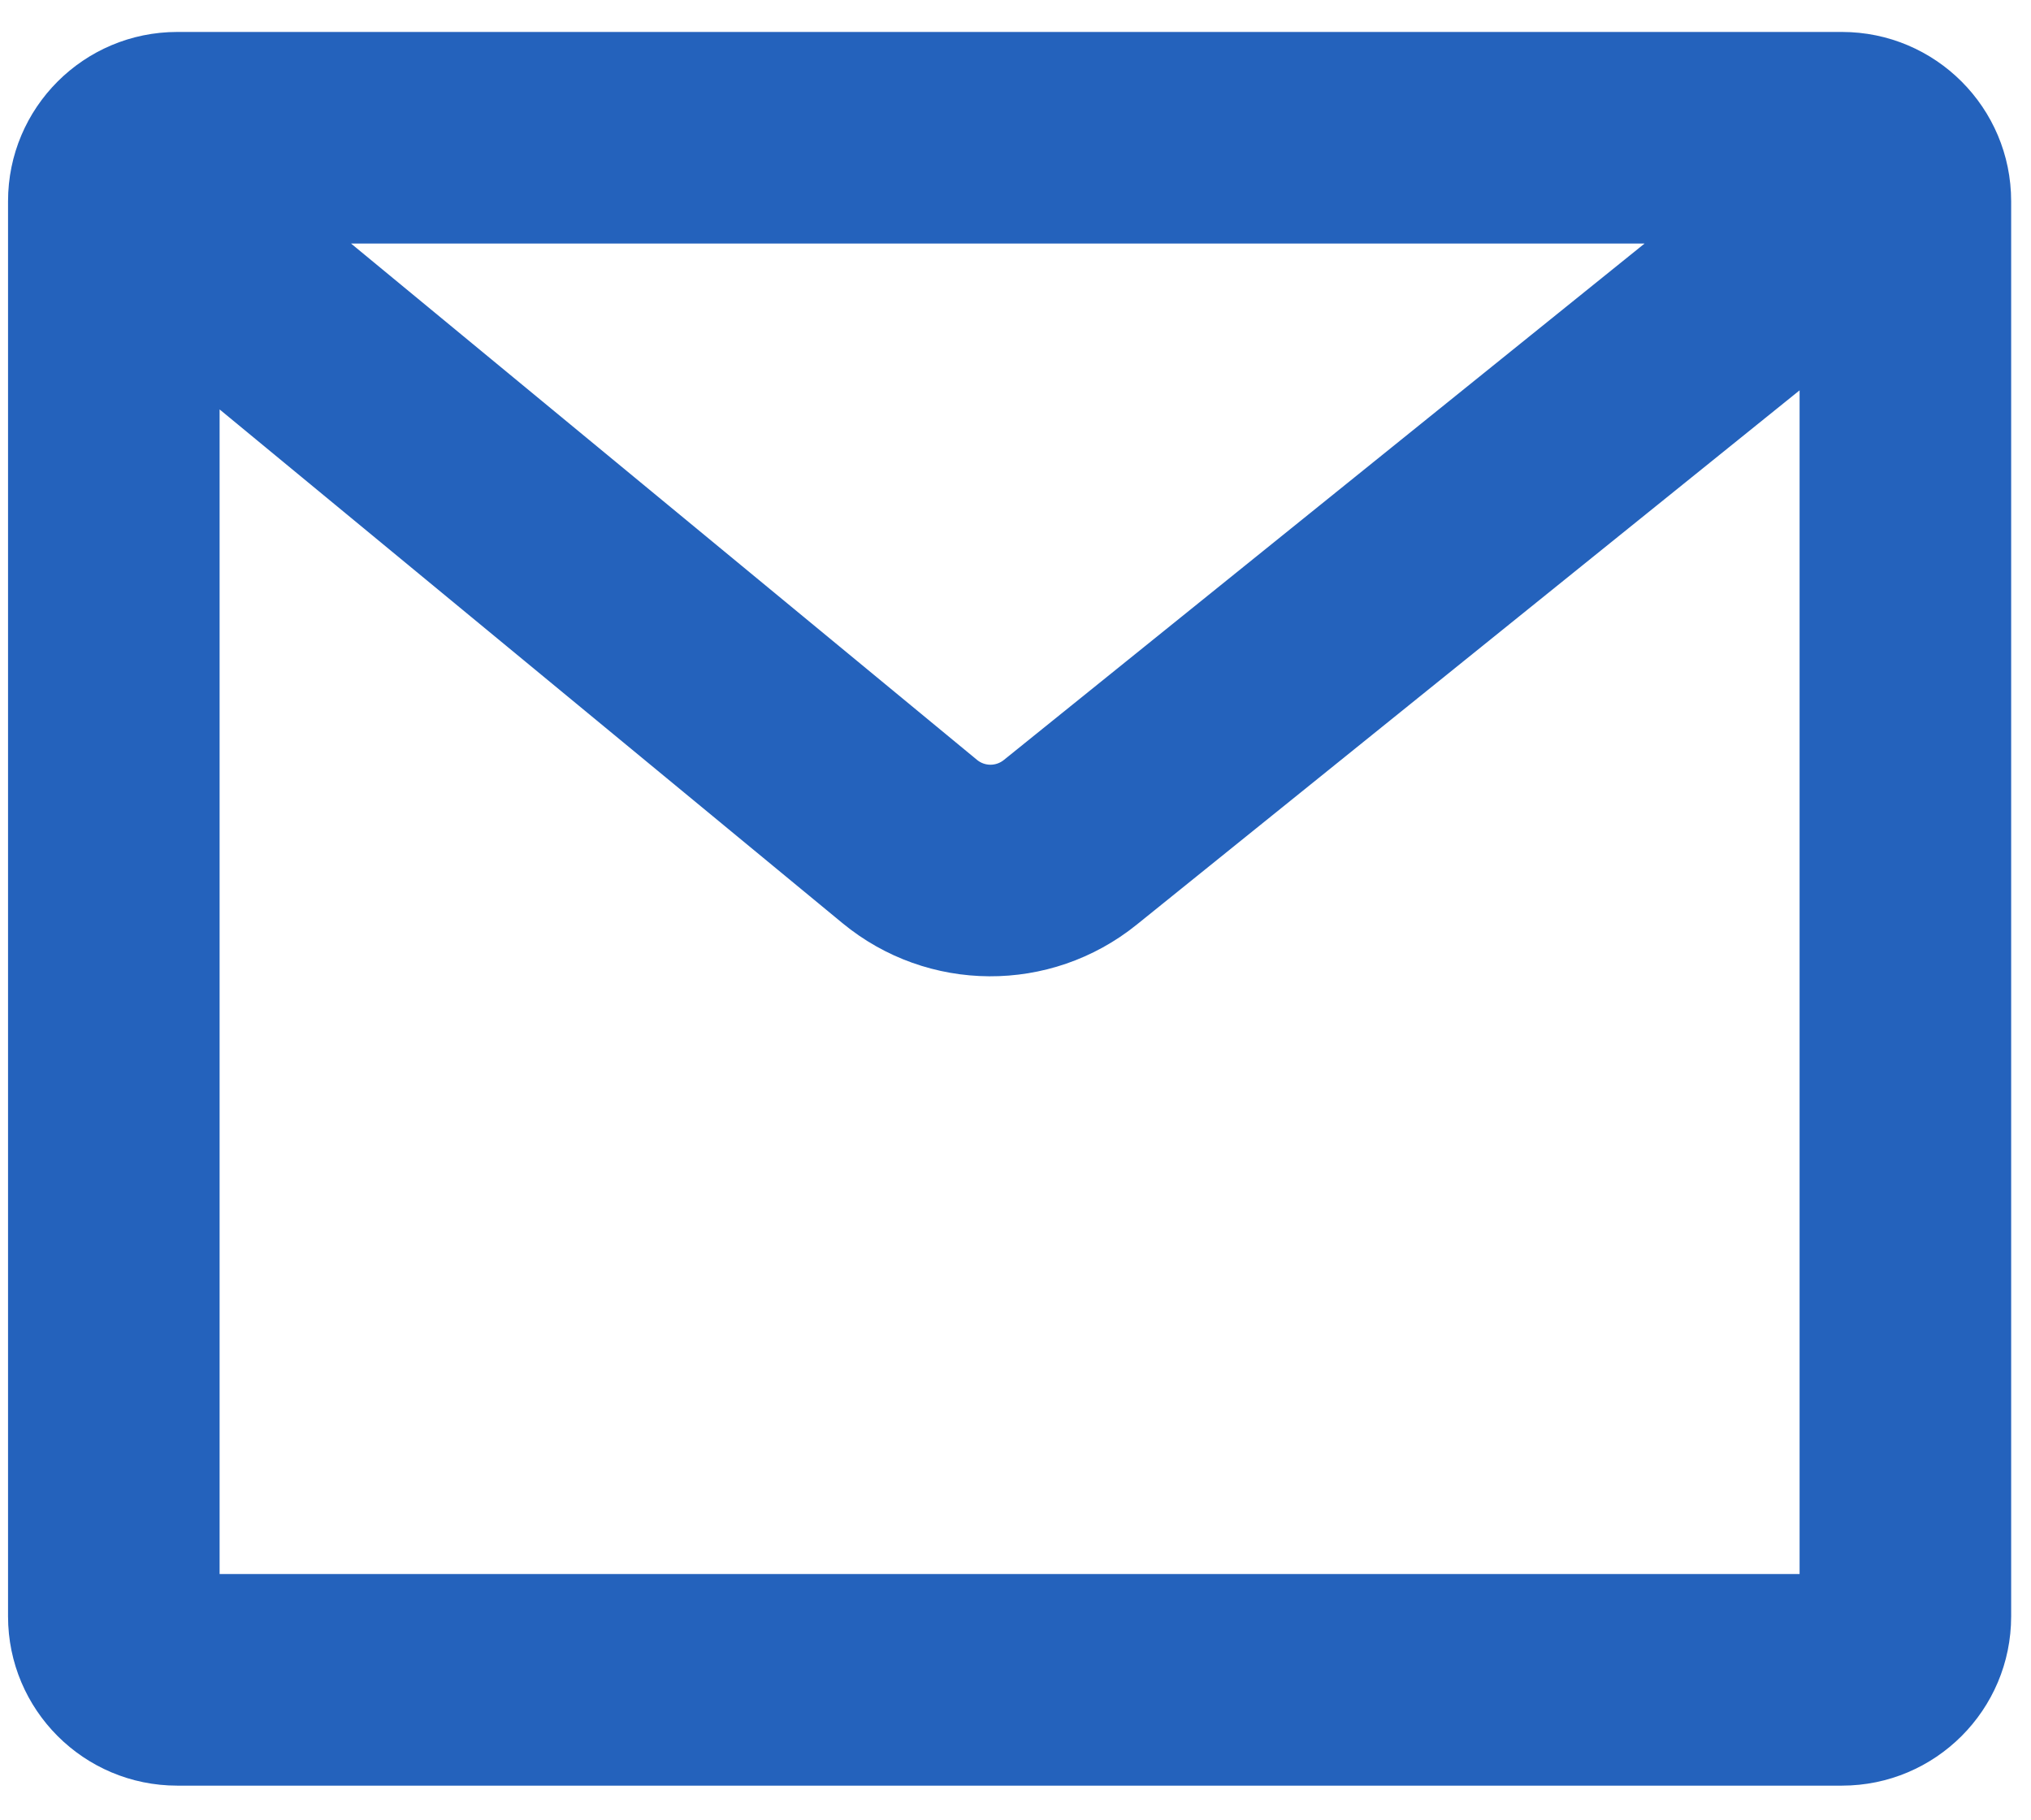 <svg width="48" height="43" viewBox="0 0 48 43" fill="none" xmlns="http://www.w3.org/2000/svg">
<path fill-rule="evenodd" clip-rule="evenodd" d="M41.702 4.755H5.511L22.455 18.728C23.004 19.181 23.796 19.186 24.351 18.739L41.702 4.755ZM4.19 7.553L4.19 38.196L43.531 38.196L43.531 7.134L26.233 21.075C24.57 22.415 22.194 22.402 20.546 21.043L4.19 7.553ZM1.19 4.755C1.19 3.098 2.533 1.755 4.19 1.755H43.531C45.188 1.755 46.531 3.098 46.531 4.755V38.196C46.531 39.853 45.188 41.196 43.531 41.196H4.19C2.533 41.196 1.19 39.853 1.19 38.196V4.755Z" fill="#2462BC"/>
<path d="M41.702 4.755L42.33 5.533L44.537 3.755H41.702V4.755ZM5.511 4.755V3.755H2.727L4.875 5.526L5.511 4.755ZM22.455 18.728L21.819 19.5V19.5L22.455 18.728ZM24.351 18.739L23.723 17.96L24.351 18.739ZM4.19 7.553L4.826 6.782L3.19 5.432L3.19 7.553H4.19ZM4.19 38.196H3.19L3.19 39.196H4.19V38.196ZM43.531 38.196V39.196H44.531V38.196H43.531ZM43.531 7.134H44.531V5.043L42.904 6.355L43.531 7.134ZM26.233 21.075L25.606 20.296H25.606L26.233 21.075ZM20.546 21.043L21.183 20.271H21.183L20.546 21.043ZM41.702 3.755H5.511V5.755H41.702V3.755ZM4.875 5.526L21.819 19.5L23.091 17.957L6.148 3.983L4.875 5.526ZM21.819 19.5C22.734 20.255 24.054 20.262 24.978 19.518L23.723 17.96C23.538 18.109 23.274 18.108 23.091 17.957L21.819 19.5ZM24.978 19.518L42.33 5.533L41.075 3.976L23.723 17.96L24.978 19.518ZM3.19 7.553L3.19 38.196H5.19L5.19 7.553H3.19ZM4.19 39.196L43.531 39.196V37.196L4.19 37.196V39.196ZM44.531 38.196L44.531 7.134H42.531L42.531 38.196H44.531ZM42.904 6.355L25.606 20.296L26.861 21.853L44.159 7.912L42.904 6.355ZM25.606 20.296C24.312 21.339 22.464 21.328 21.183 20.271L19.91 21.814C21.924 23.475 24.828 23.491 26.861 21.853L25.606 20.296ZM21.183 20.271L4.826 6.782L3.553 8.325L19.91 21.814L21.183 20.271ZM4.19 0.755C1.981 0.755 0.19 2.546 0.19 4.755H2.19C2.19 3.65 3.085 2.755 4.19 2.755V0.755ZM43.531 0.755H4.19V2.755H43.531V0.755ZM47.531 4.755C47.531 2.546 45.74 0.755 43.531 0.755V2.755C44.636 2.755 45.531 3.65 45.531 4.755H47.531ZM47.531 38.196V4.755H45.531V38.196H47.531ZM43.531 42.196C45.74 42.196 47.531 40.405 47.531 38.196H45.531C45.531 39.3 44.636 40.196 43.531 40.196V42.196ZM4.19 42.196H43.531V40.196H4.19V42.196ZM0.19 38.196C0.19 40.405 1.981 42.196 4.19 42.196V40.196C3.085 40.196 2.19 39.3 2.19 38.196H0.19ZM0.19 4.755V38.196H2.19V4.755H0.19Z" fill="#2462BC"/>
</svg>
